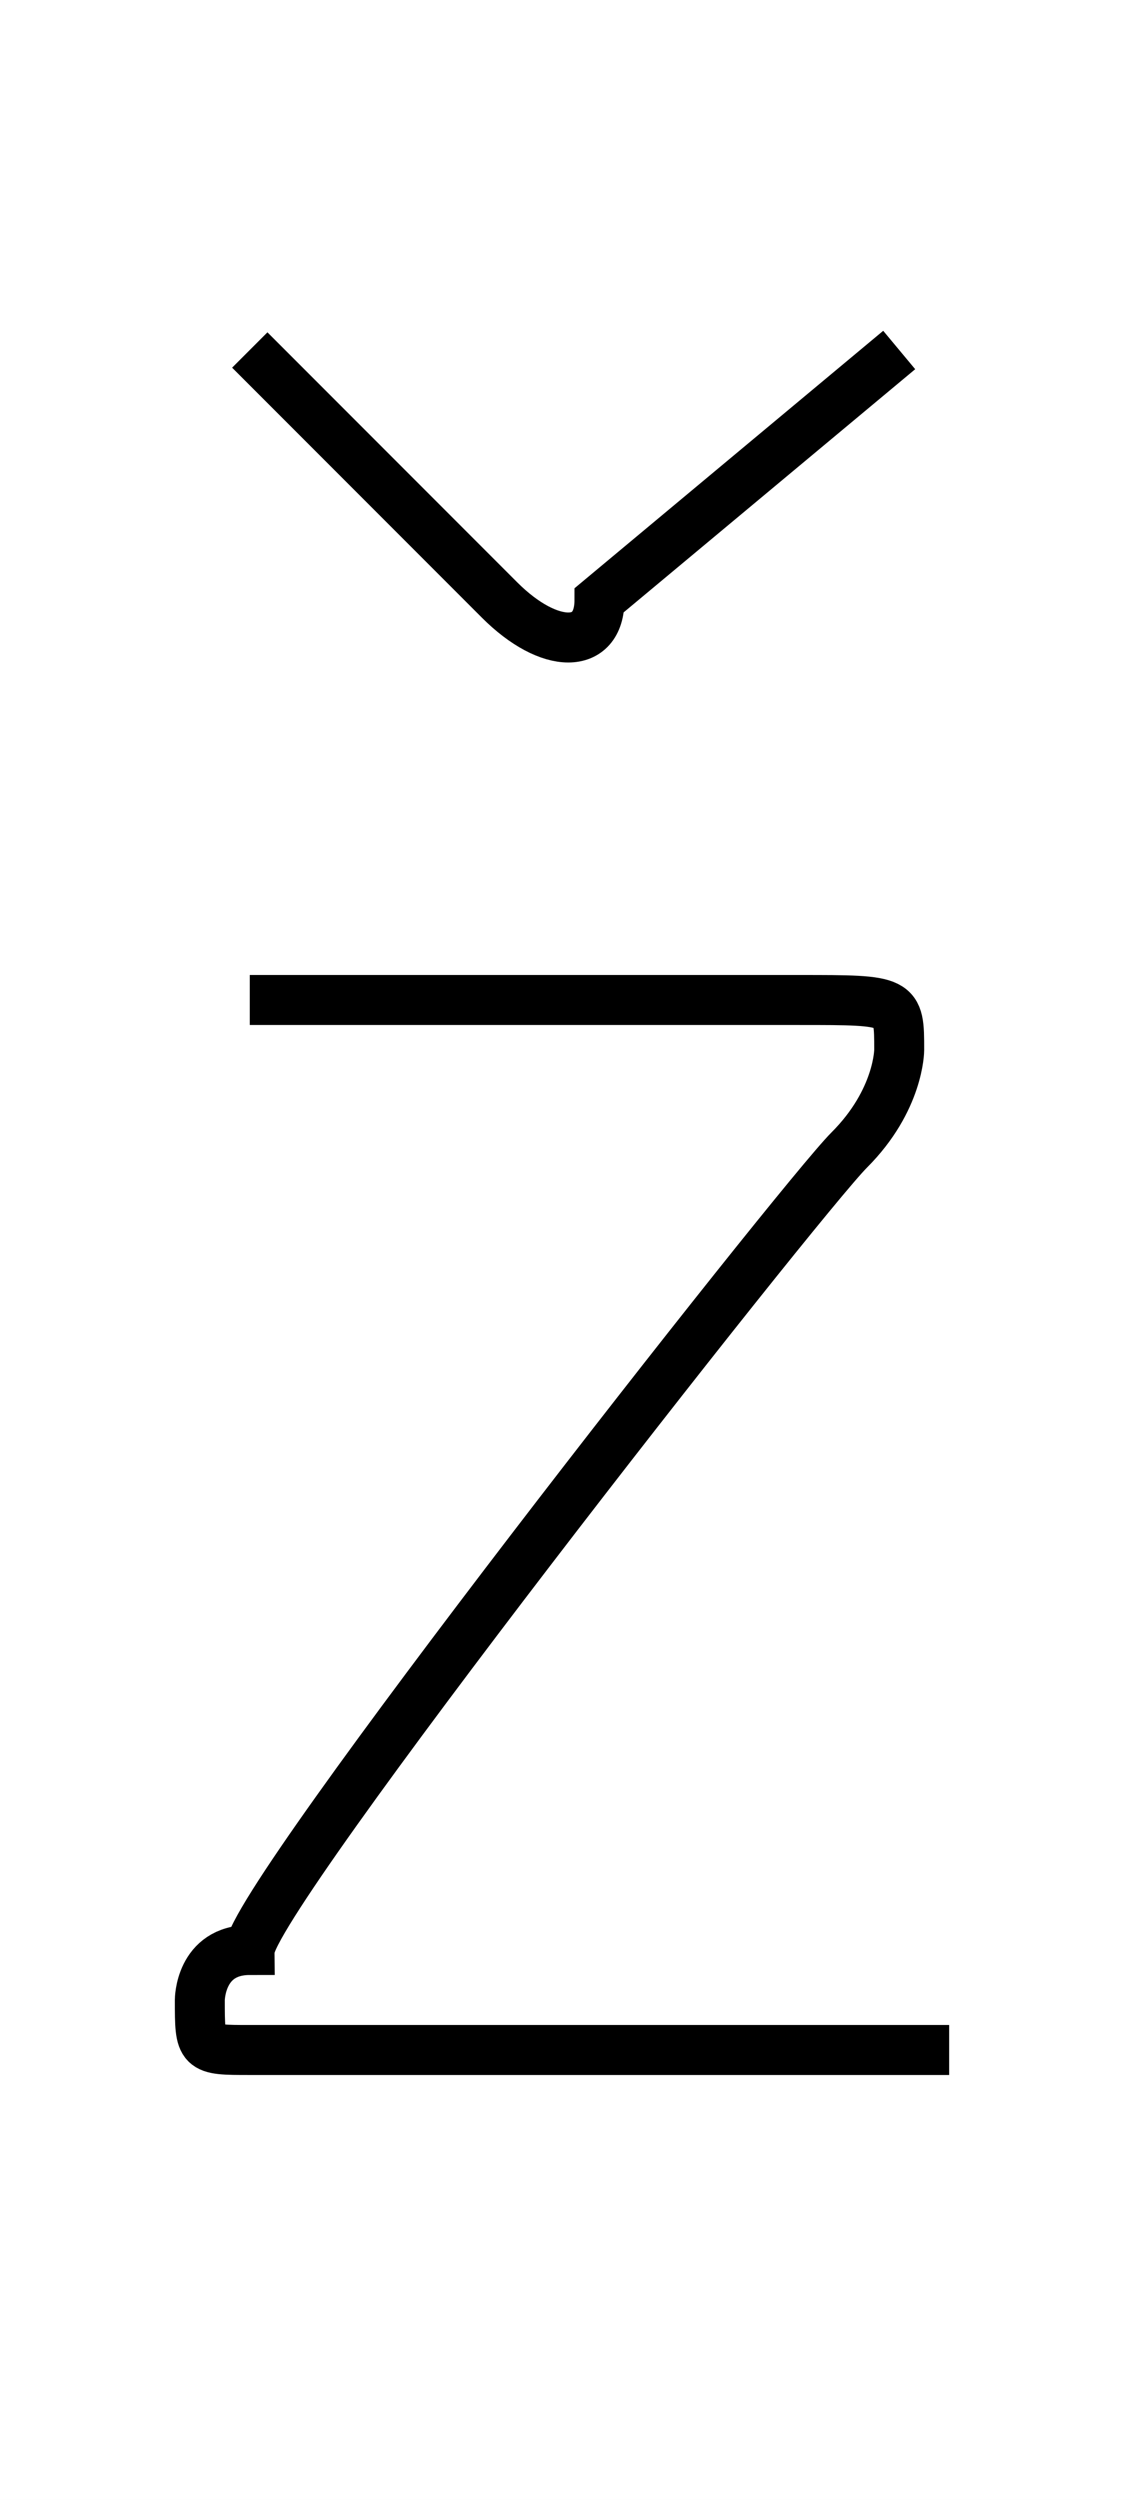 <?xml version='1.0' encoding='utf8'?>
<svg viewBox="0.0 -6.0 22.6 50.0" version="1.1" xmlns="http://www.w3.org/2000/svg">
<rect x="0.0" y="-6.0" width="22.6" height="50.0" fill="#808080" stroke="none"/>
<rect x="-1000" y="-1000" width="2000" height="2000" stroke="white" fill="white"/>
<g style="fill:white;stroke:#000000;  stroke-width:1">
<path d="M 5 -24 C 8 -24 15 -24 16 -24 C 18 -24 18 -24 18 -23 C 18 -23 18 -22 17 -21 C 16 -20 5 -6 5 -5 C 4 -5 4 -4 4 -4 C 4 -3 4 -3 5 -3 L 19 -3 M 18 -37 L 12 -32 C 12 -31 11 -31 10 -32 L 5 -37" transform="translate(0.0 38.0)" />
</g>
</svg>